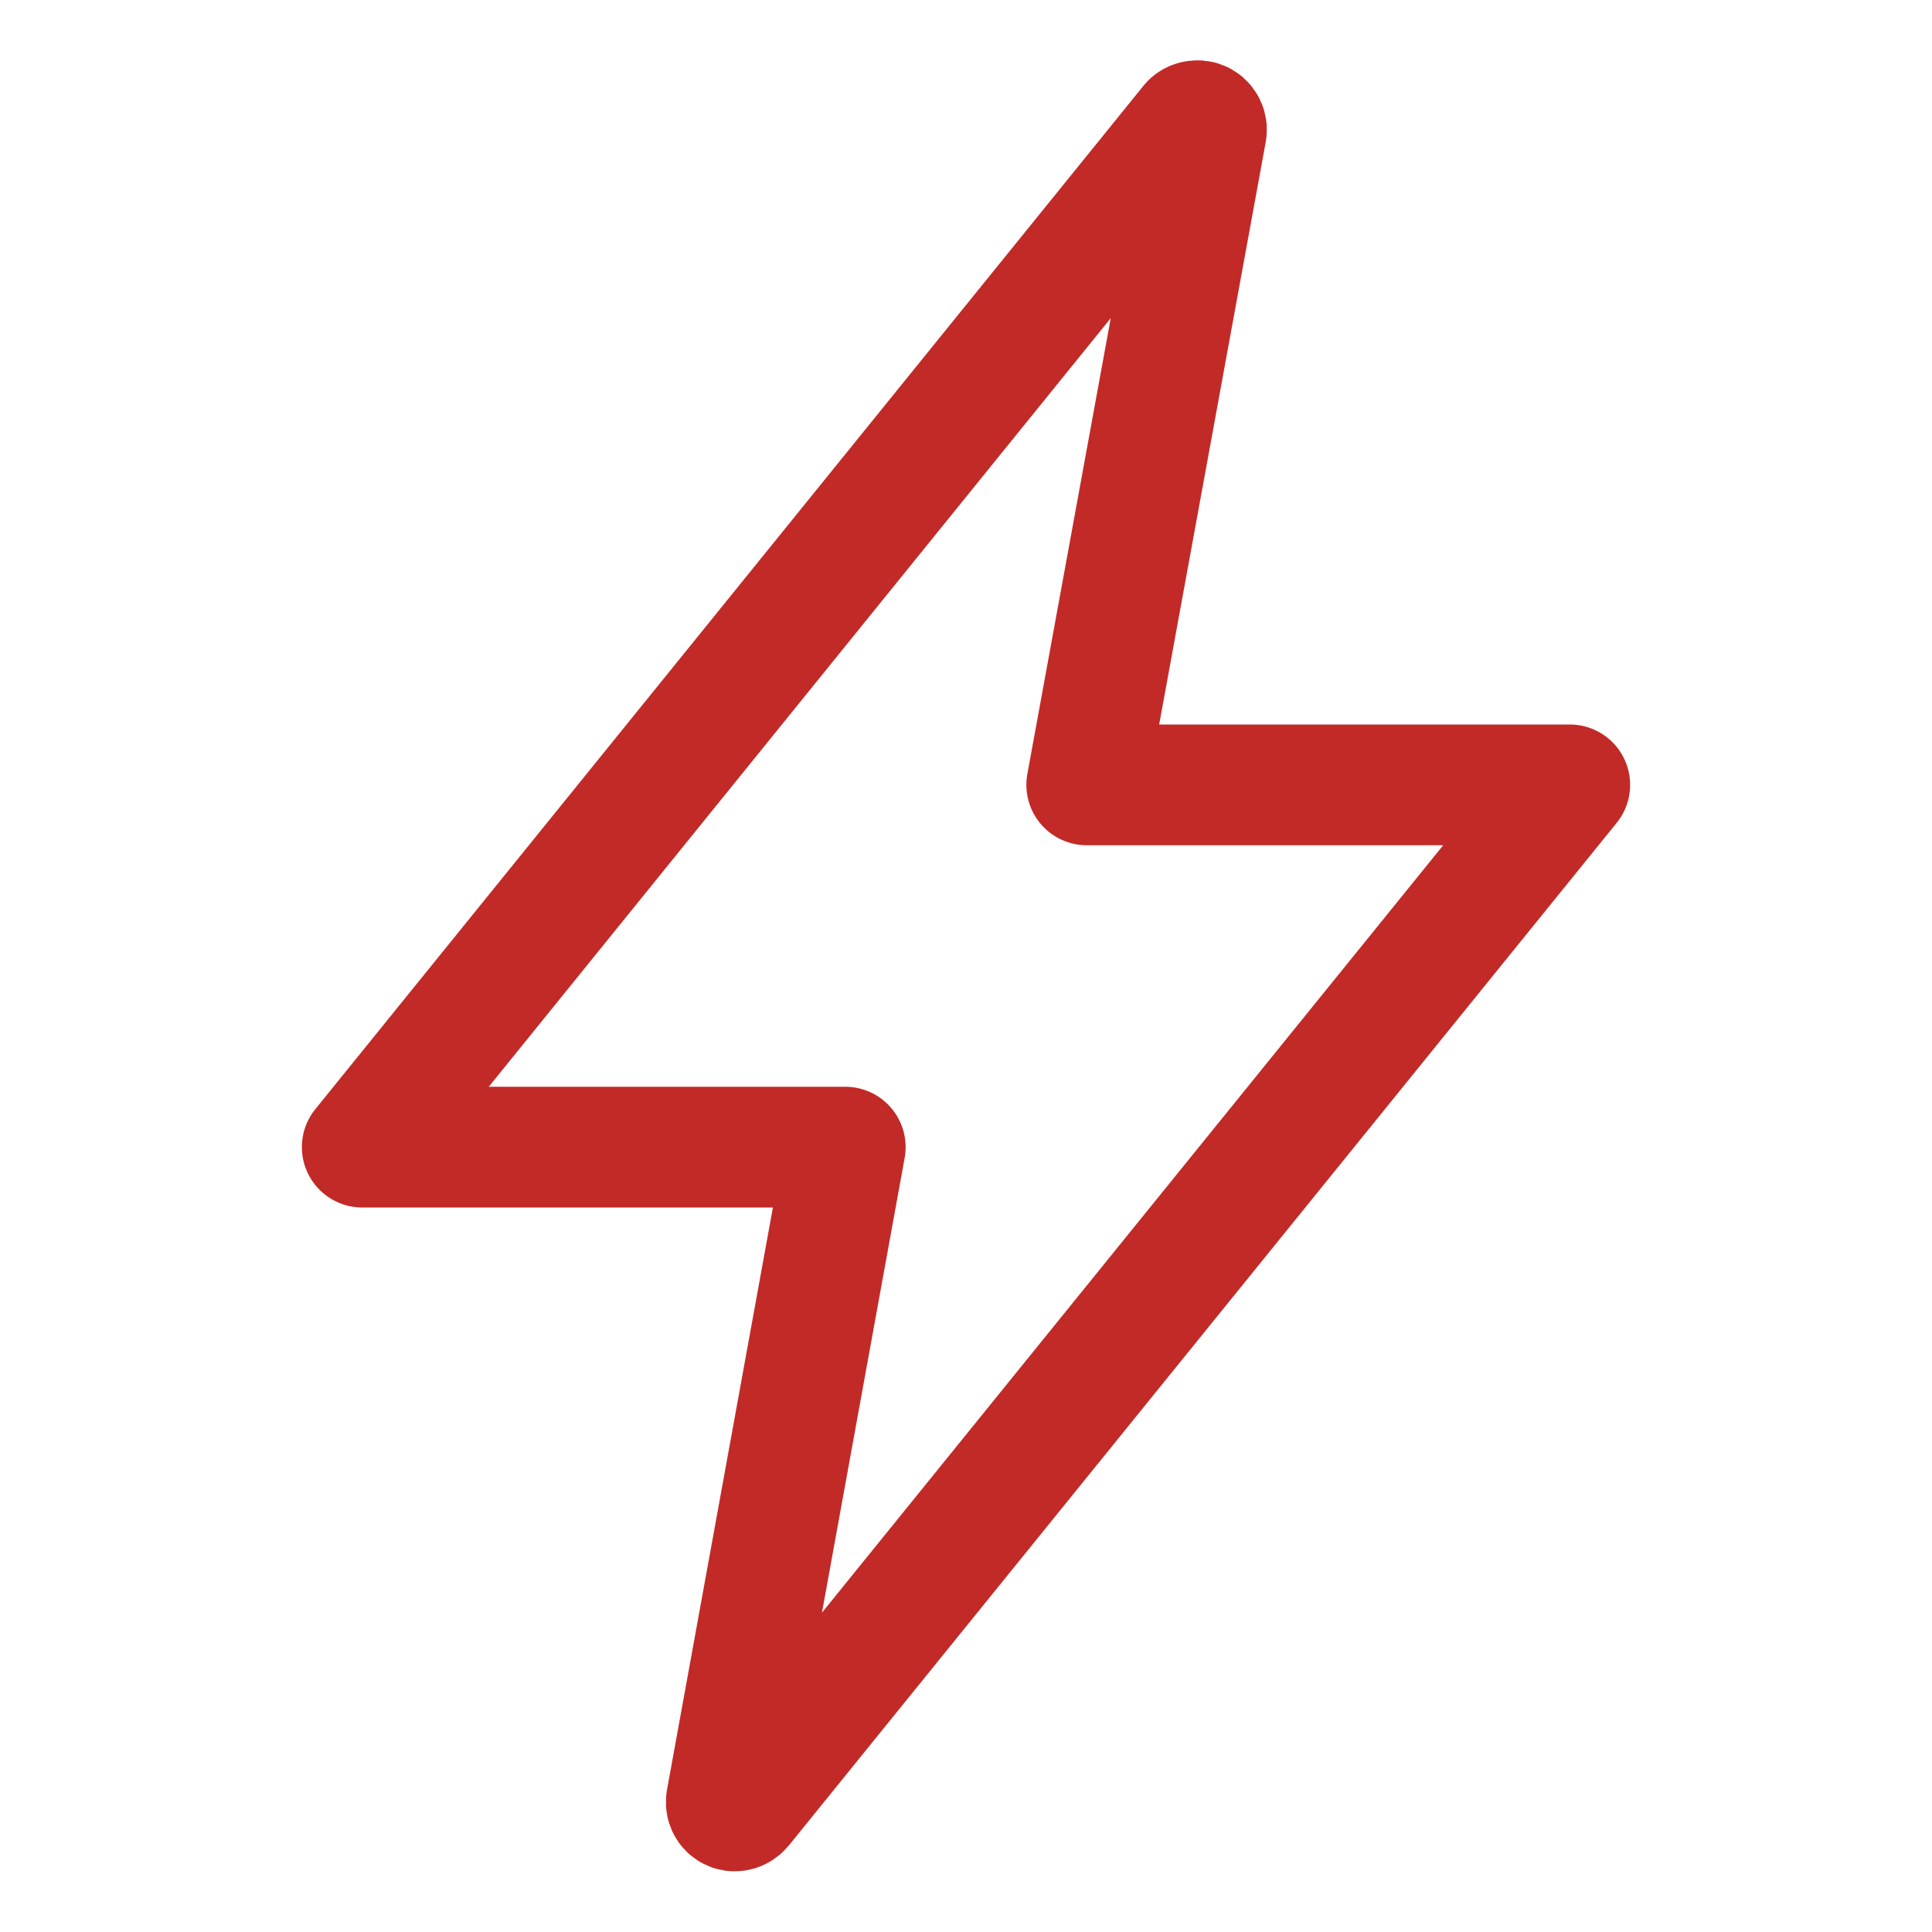<?xml version="1.0" encoding="utf-8"?>
<!-- Generator: Adobe Illustrator 19.0.0, SVG Export Plug-In . SVG Version: 6.00 Build 0)  -->
<svg version="1.1" id="Layer_1" xmlns="http://www.w3.org/2000/svg" xmlns:xlink="http://www.w3.org/1999/xlink" x="0px" y="0px"
	 viewBox="-49 141 512 512" style="enable-background:new -49 141 512 512;" xml:space="preserve">
<style type="text/css">
	.st0{fill:none;stroke:#C22A27;stroke-width:32;stroke-linecap:round;stroke-linejoin:round;}
</style>
<title>ionicons-v5-m</title>
<path class="st0" d="M266.3,174L47,445h128l-31.5,173.2c-0.2,1.3,0.6,2.5,1.9,2.7c0.1,0,0.3,0,0.4,0l0,0c0.7,0,1.4-0.4,1.9-1
	L367,349H239l31.7-173.3c0.2-1.3-0.8-2.6-2.1-2.7c-0.1,0-0.2,0-0.3,0l0,0C267.4,173,266.7,173.4,266.3,174z"/>
</svg>
